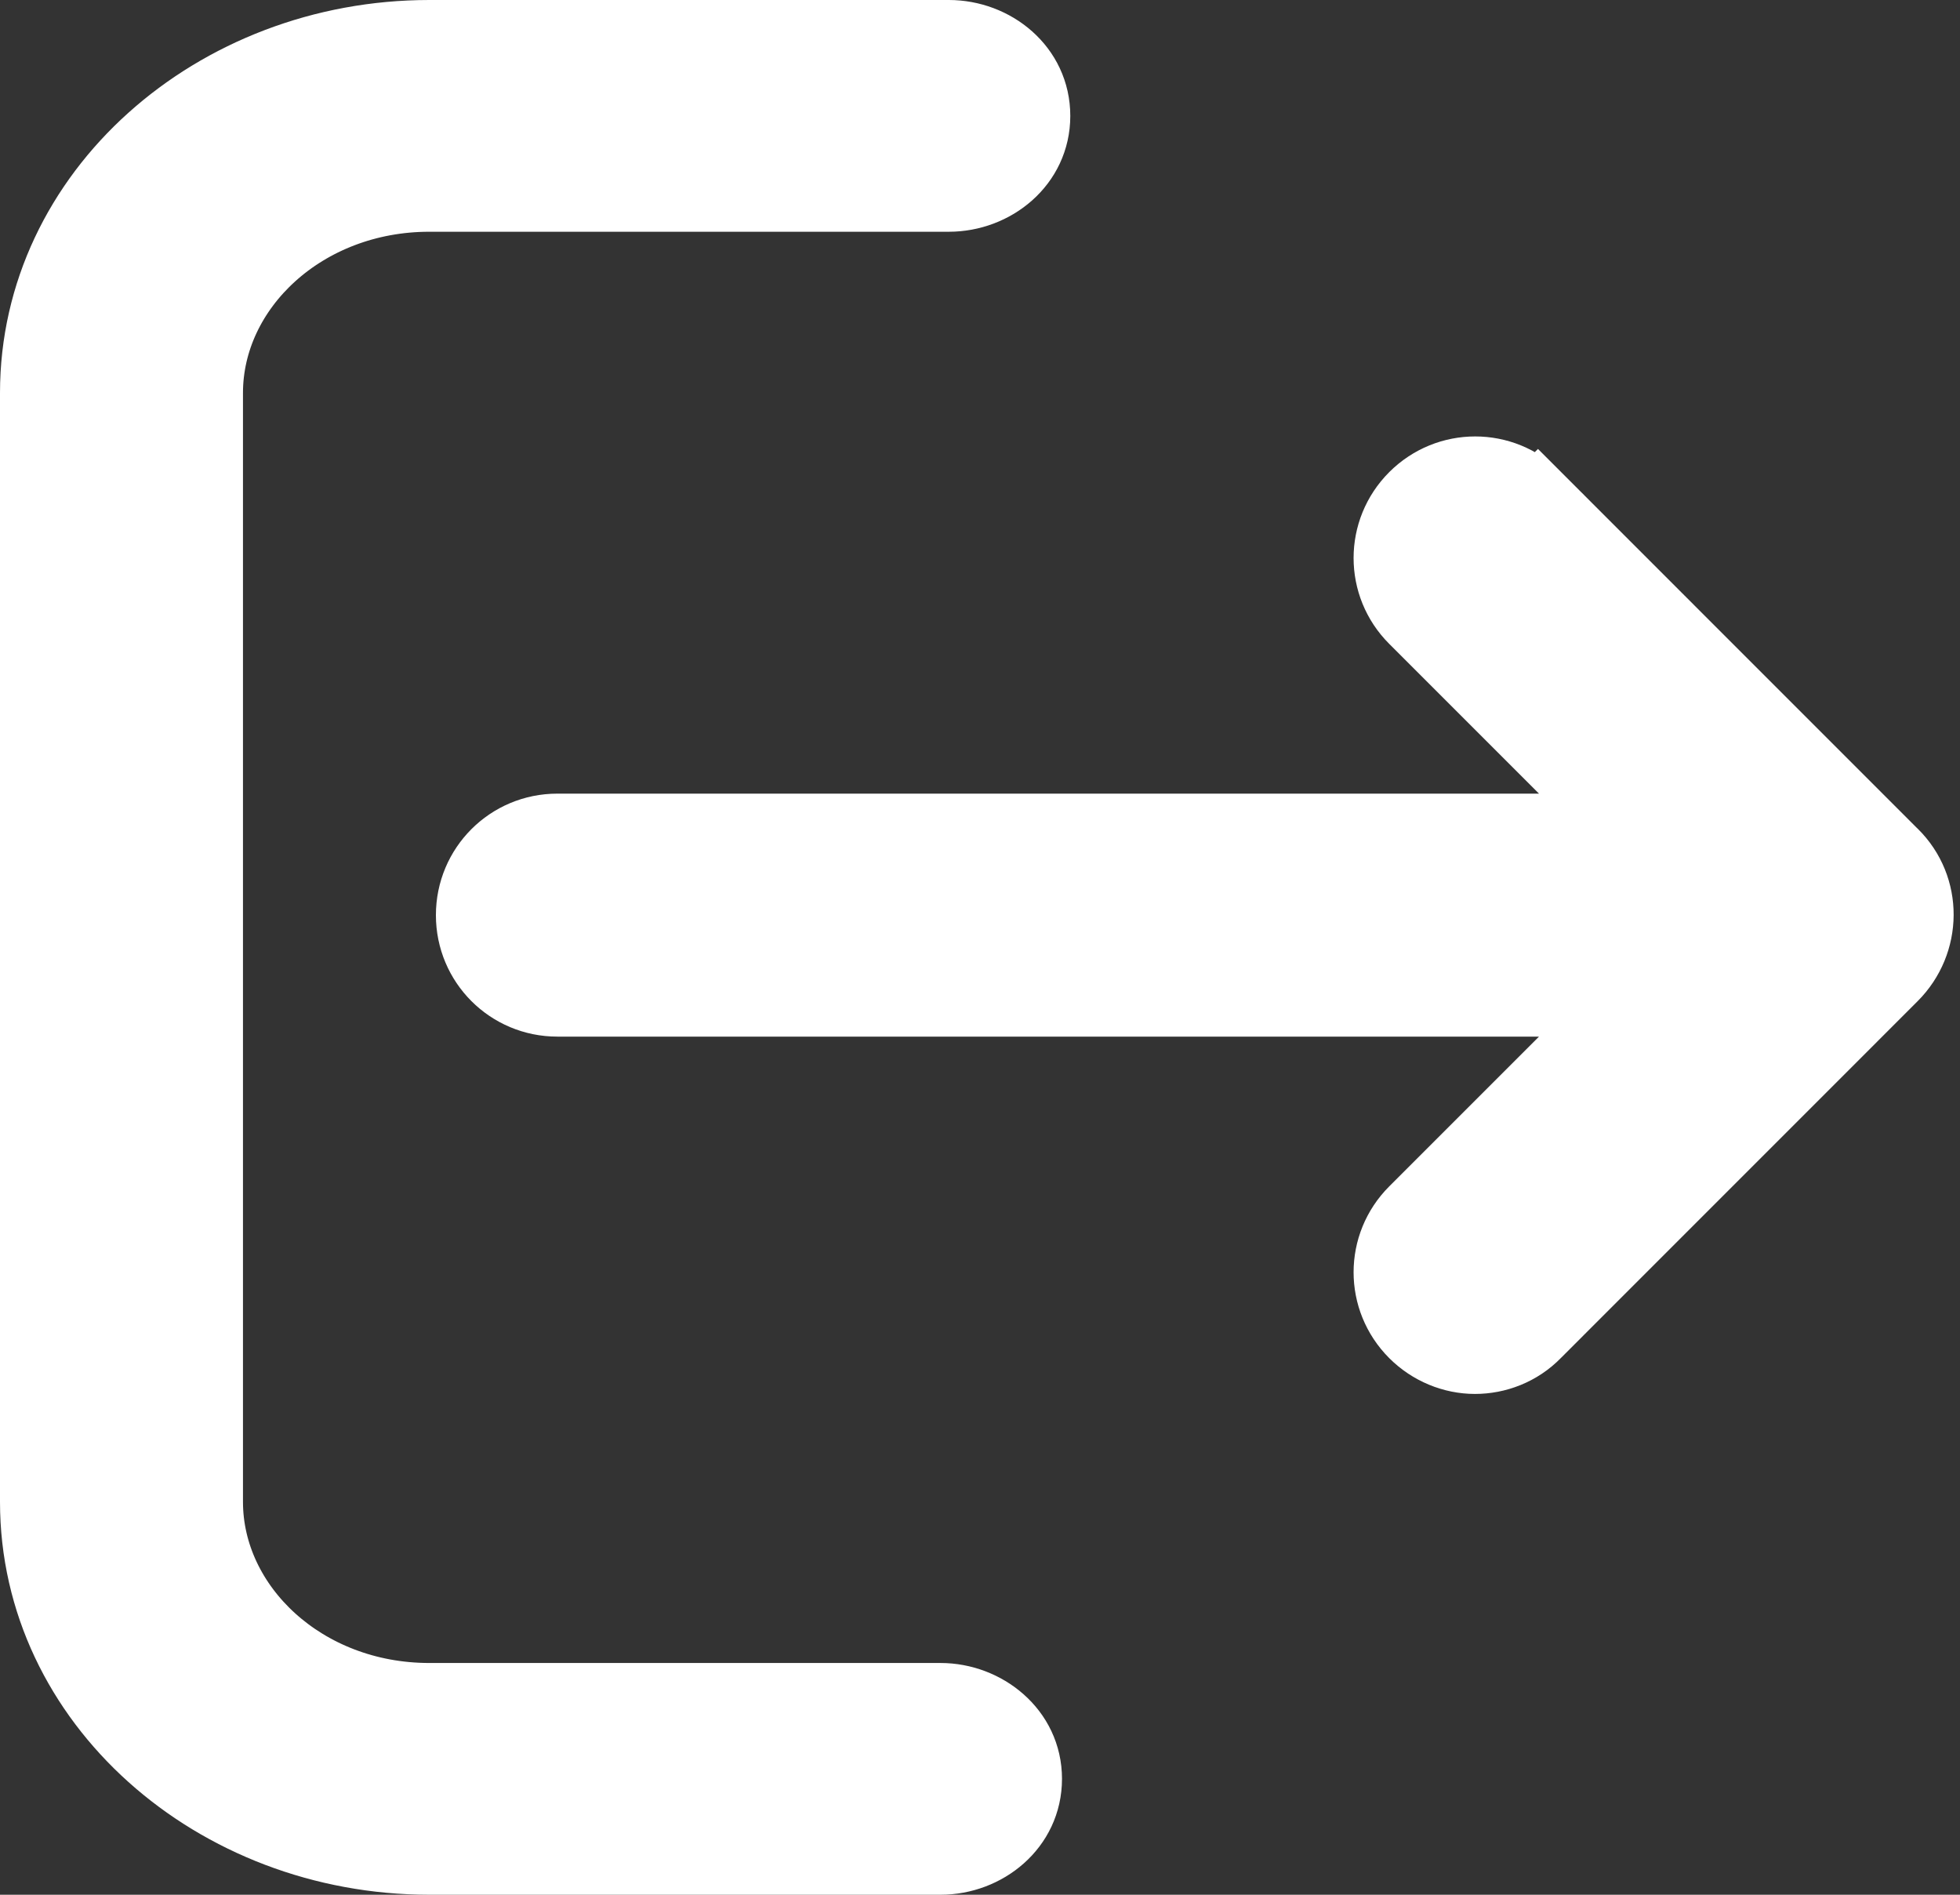 <svg width="30" height="29" viewBox="0 0 30 29" fill="none" xmlns="http://www.w3.org/2000/svg">
<rect x="0" y="0" width="30" height="29" fill="#333333" stroke="none"/>
<path d="M14.396 25.953H6.571C4.67 25.953 3.219 24.57 3.219 22.986V6.014C3.219 4.425 4.675 3.047 6.571 3.047H14.523C15.226 3.047 15.882 2.528 15.882 1.774C15.882 1.019 15.226 0.5 14.523 0.5H6.571C3.27 0.5 0.5 2.928 0.5 6.014V22.986C0.5 26.079 3.277 28.5 6.571 28.5H14.396C15.098 28.5 15.755 27.981 15.755 27.226C15.755 26.47 15.089 25.953 14.396 25.953Z" fill="white" stroke="white"/>
<path d="M29 13.039L23.541 7.579L23.19 7.931L23.541 7.579C23.008 7.047 22.151 7.047 21.618 7.579C21.085 8.112 21.085 8.97 21.618 9.502L24.763 12.647H8.531C7.778 12.647 7.172 13.253 7.172 14.007C7.172 14.76 7.778 15.366 8.531 15.366H24.763L21.618 18.511C21.085 19.044 21.085 19.901 21.618 20.434C21.877 20.693 22.227 20.835 22.576 20.835C22.916 20.835 23.271 20.706 23.538 20.431L28.997 14.971C29.532 14.437 29.542 13.572 29.002 13.04C29.002 13.04 29.001 13.039 29 13.039Z" fill="white" stroke="white"/>
</svg>
